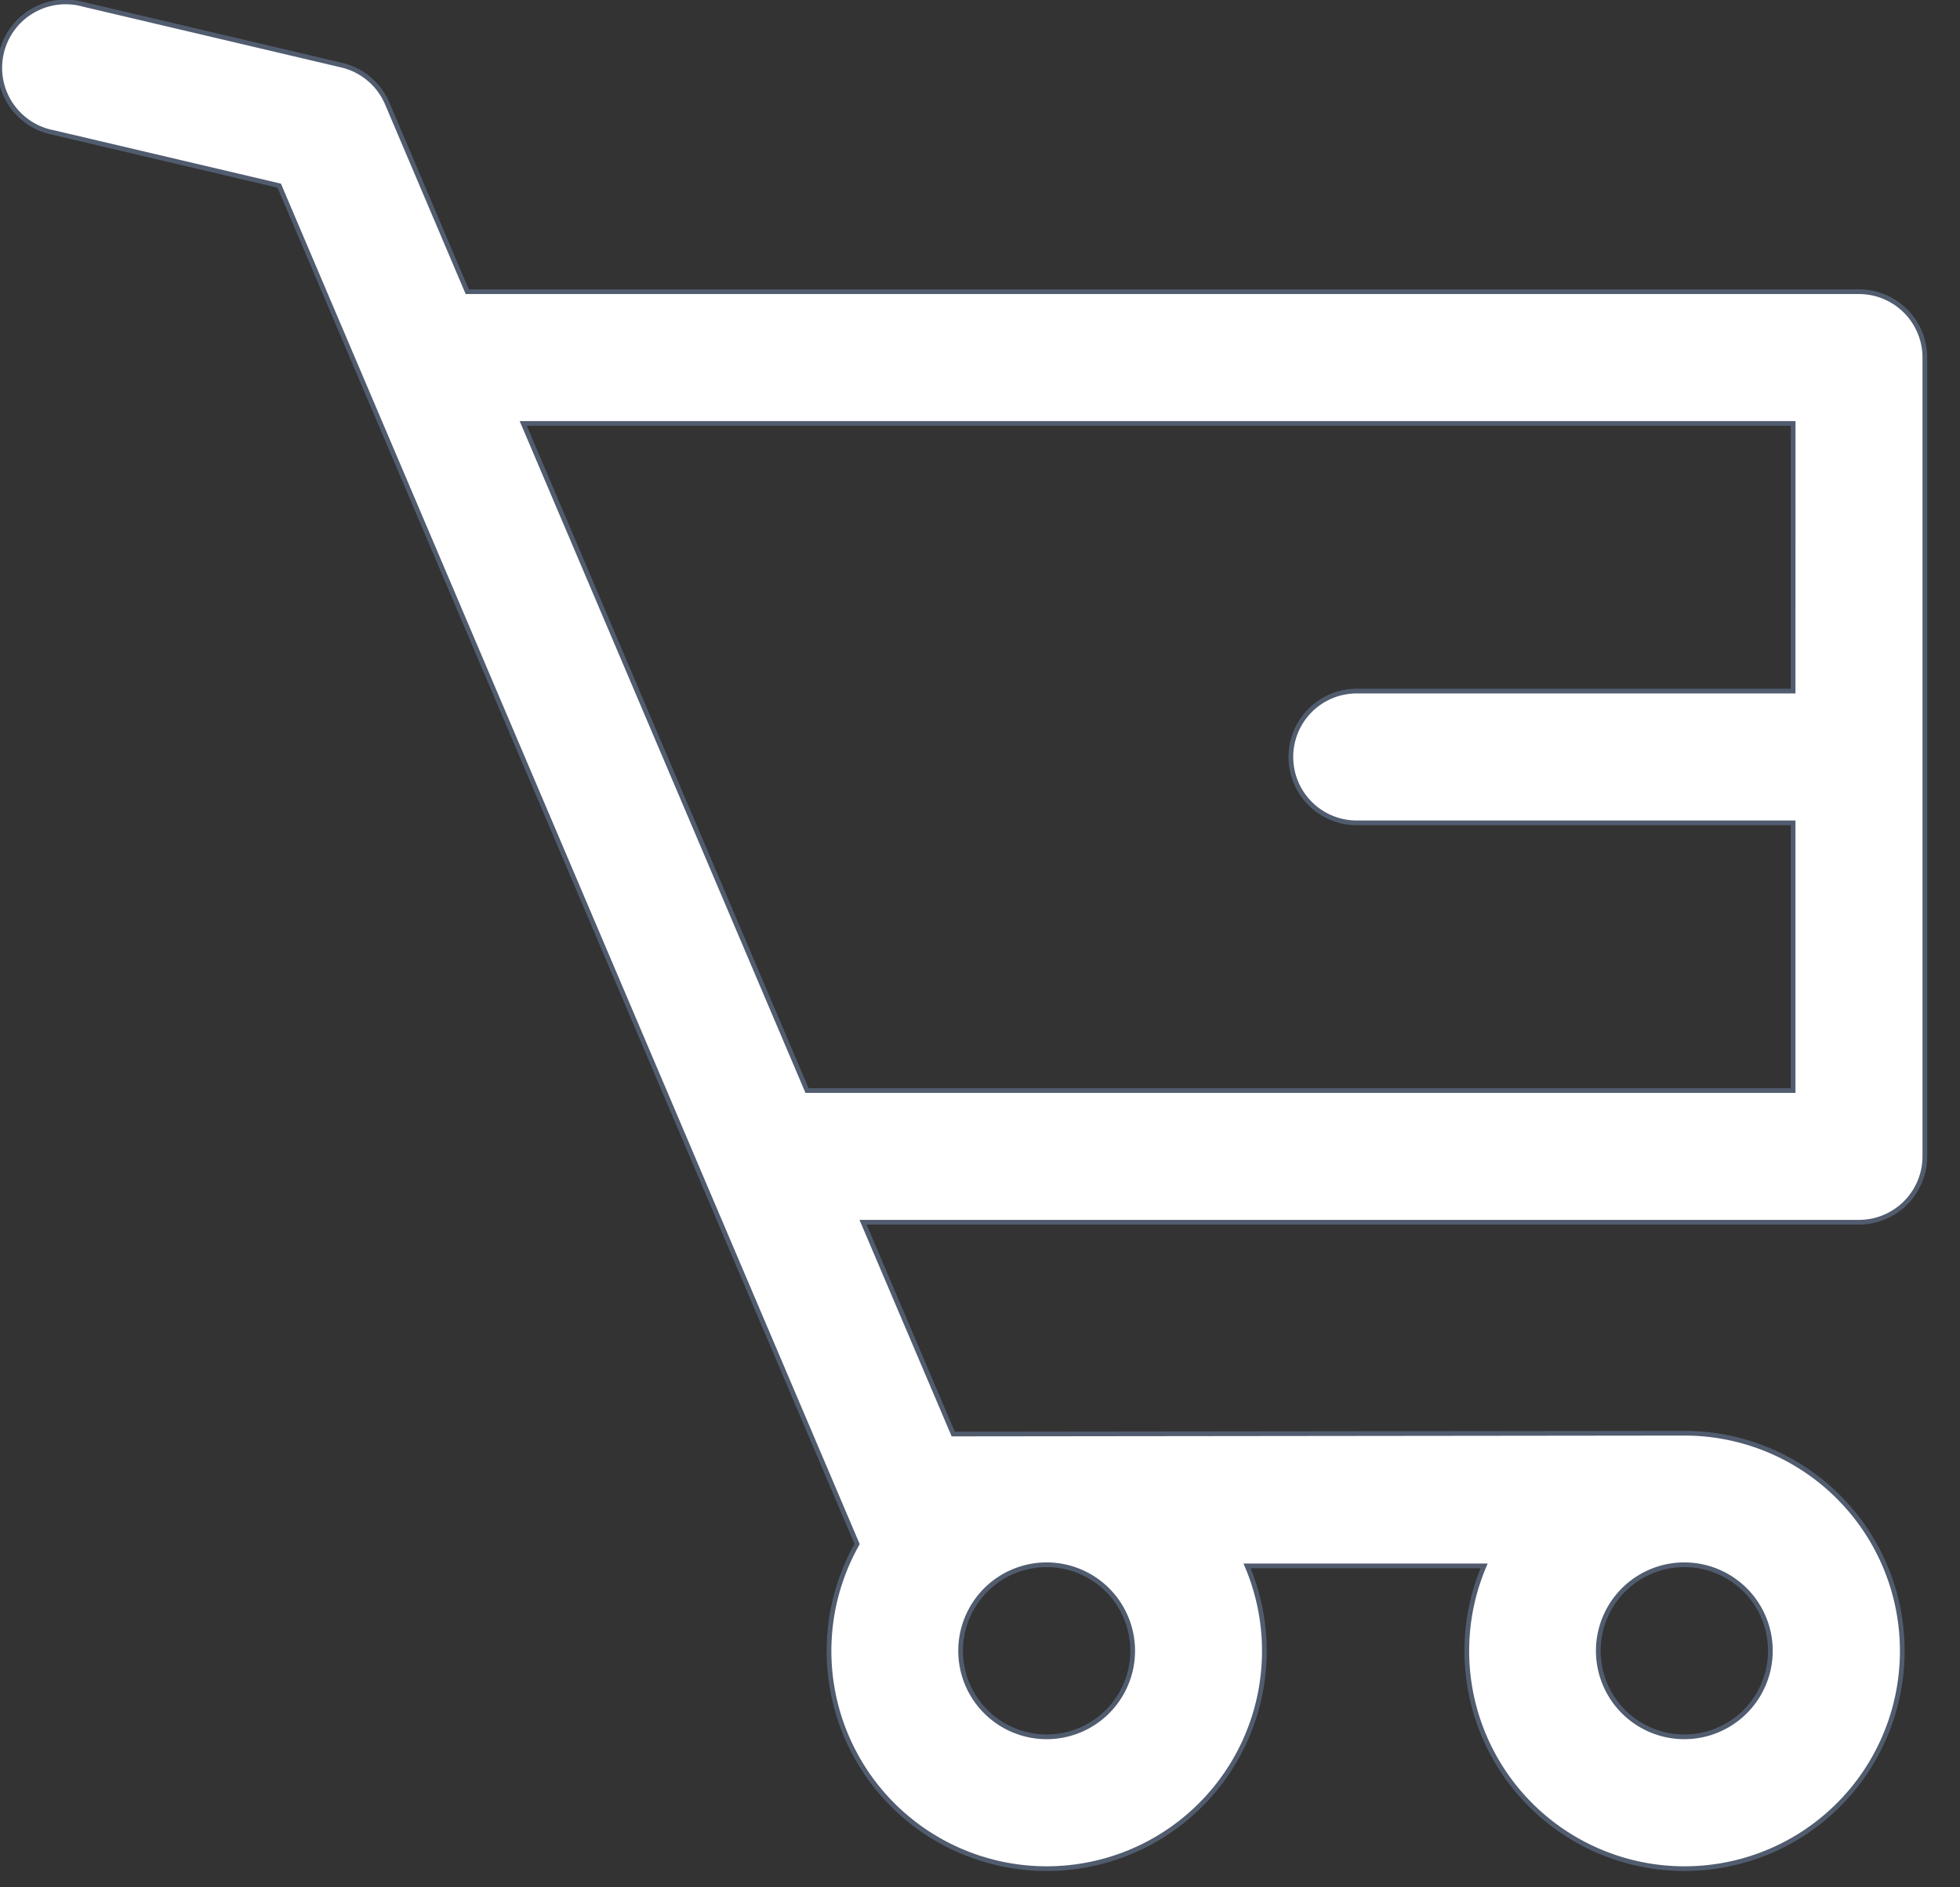 <svg xmlns="http://www.w3.org/2000/svg" xmlns:xlink="http://www.w3.org/1999/xlink" width="41.644" height="40.101" viewBox="0 0 41.644 40.101"><rect x="0" y="0" width="41.644" height="40.101" fill="#333333" stroke="none"/><defs><style>.a{fill:none;}.b{clip-path:url(#a);}.c{fill:#fff;stroke:#515c6f;stroke-width:0.1px;}</style><clipPath id="a"><rect class="a" width="41.644" height="40.101"/></clipPath></defs><g class="b"><path class="c" d="M112.944,84.988H83.374l-1.7-4a1.4,1.4,0,0,0-.967-.814l-5.486-1.291a1.4,1.4,0,1,0-.641,2.723l4.8,1.129,12.278,28.862a4.625,4.625,0,1,0,8.285.465h5.037a4.626,4.626,0,1,0,4.258-2.819L93.7,109.26l-1.916-4.5h21.16a1.4,1.4,0,0,0,1.4-1.4V86.386A1.4,1.4,0,0,0,112.944,84.988Zm-3.71,27.05a1.828,1.828,0,1,1-1.828,1.828A1.828,1.828,0,0,1,109.234,112.038Zm-13.549,0a1.828,1.828,0,1,1-1.828,1.828A1.828,1.828,0,0,1,95.686,112.038Zm15.86-18.564h-9.271a1.4,1.4,0,0,0,0,2.8h9.271v5.688H90.594l-6.03-14.175h26.982Z" transform="translate(-73.447 -78.79)"/></g></svg>
